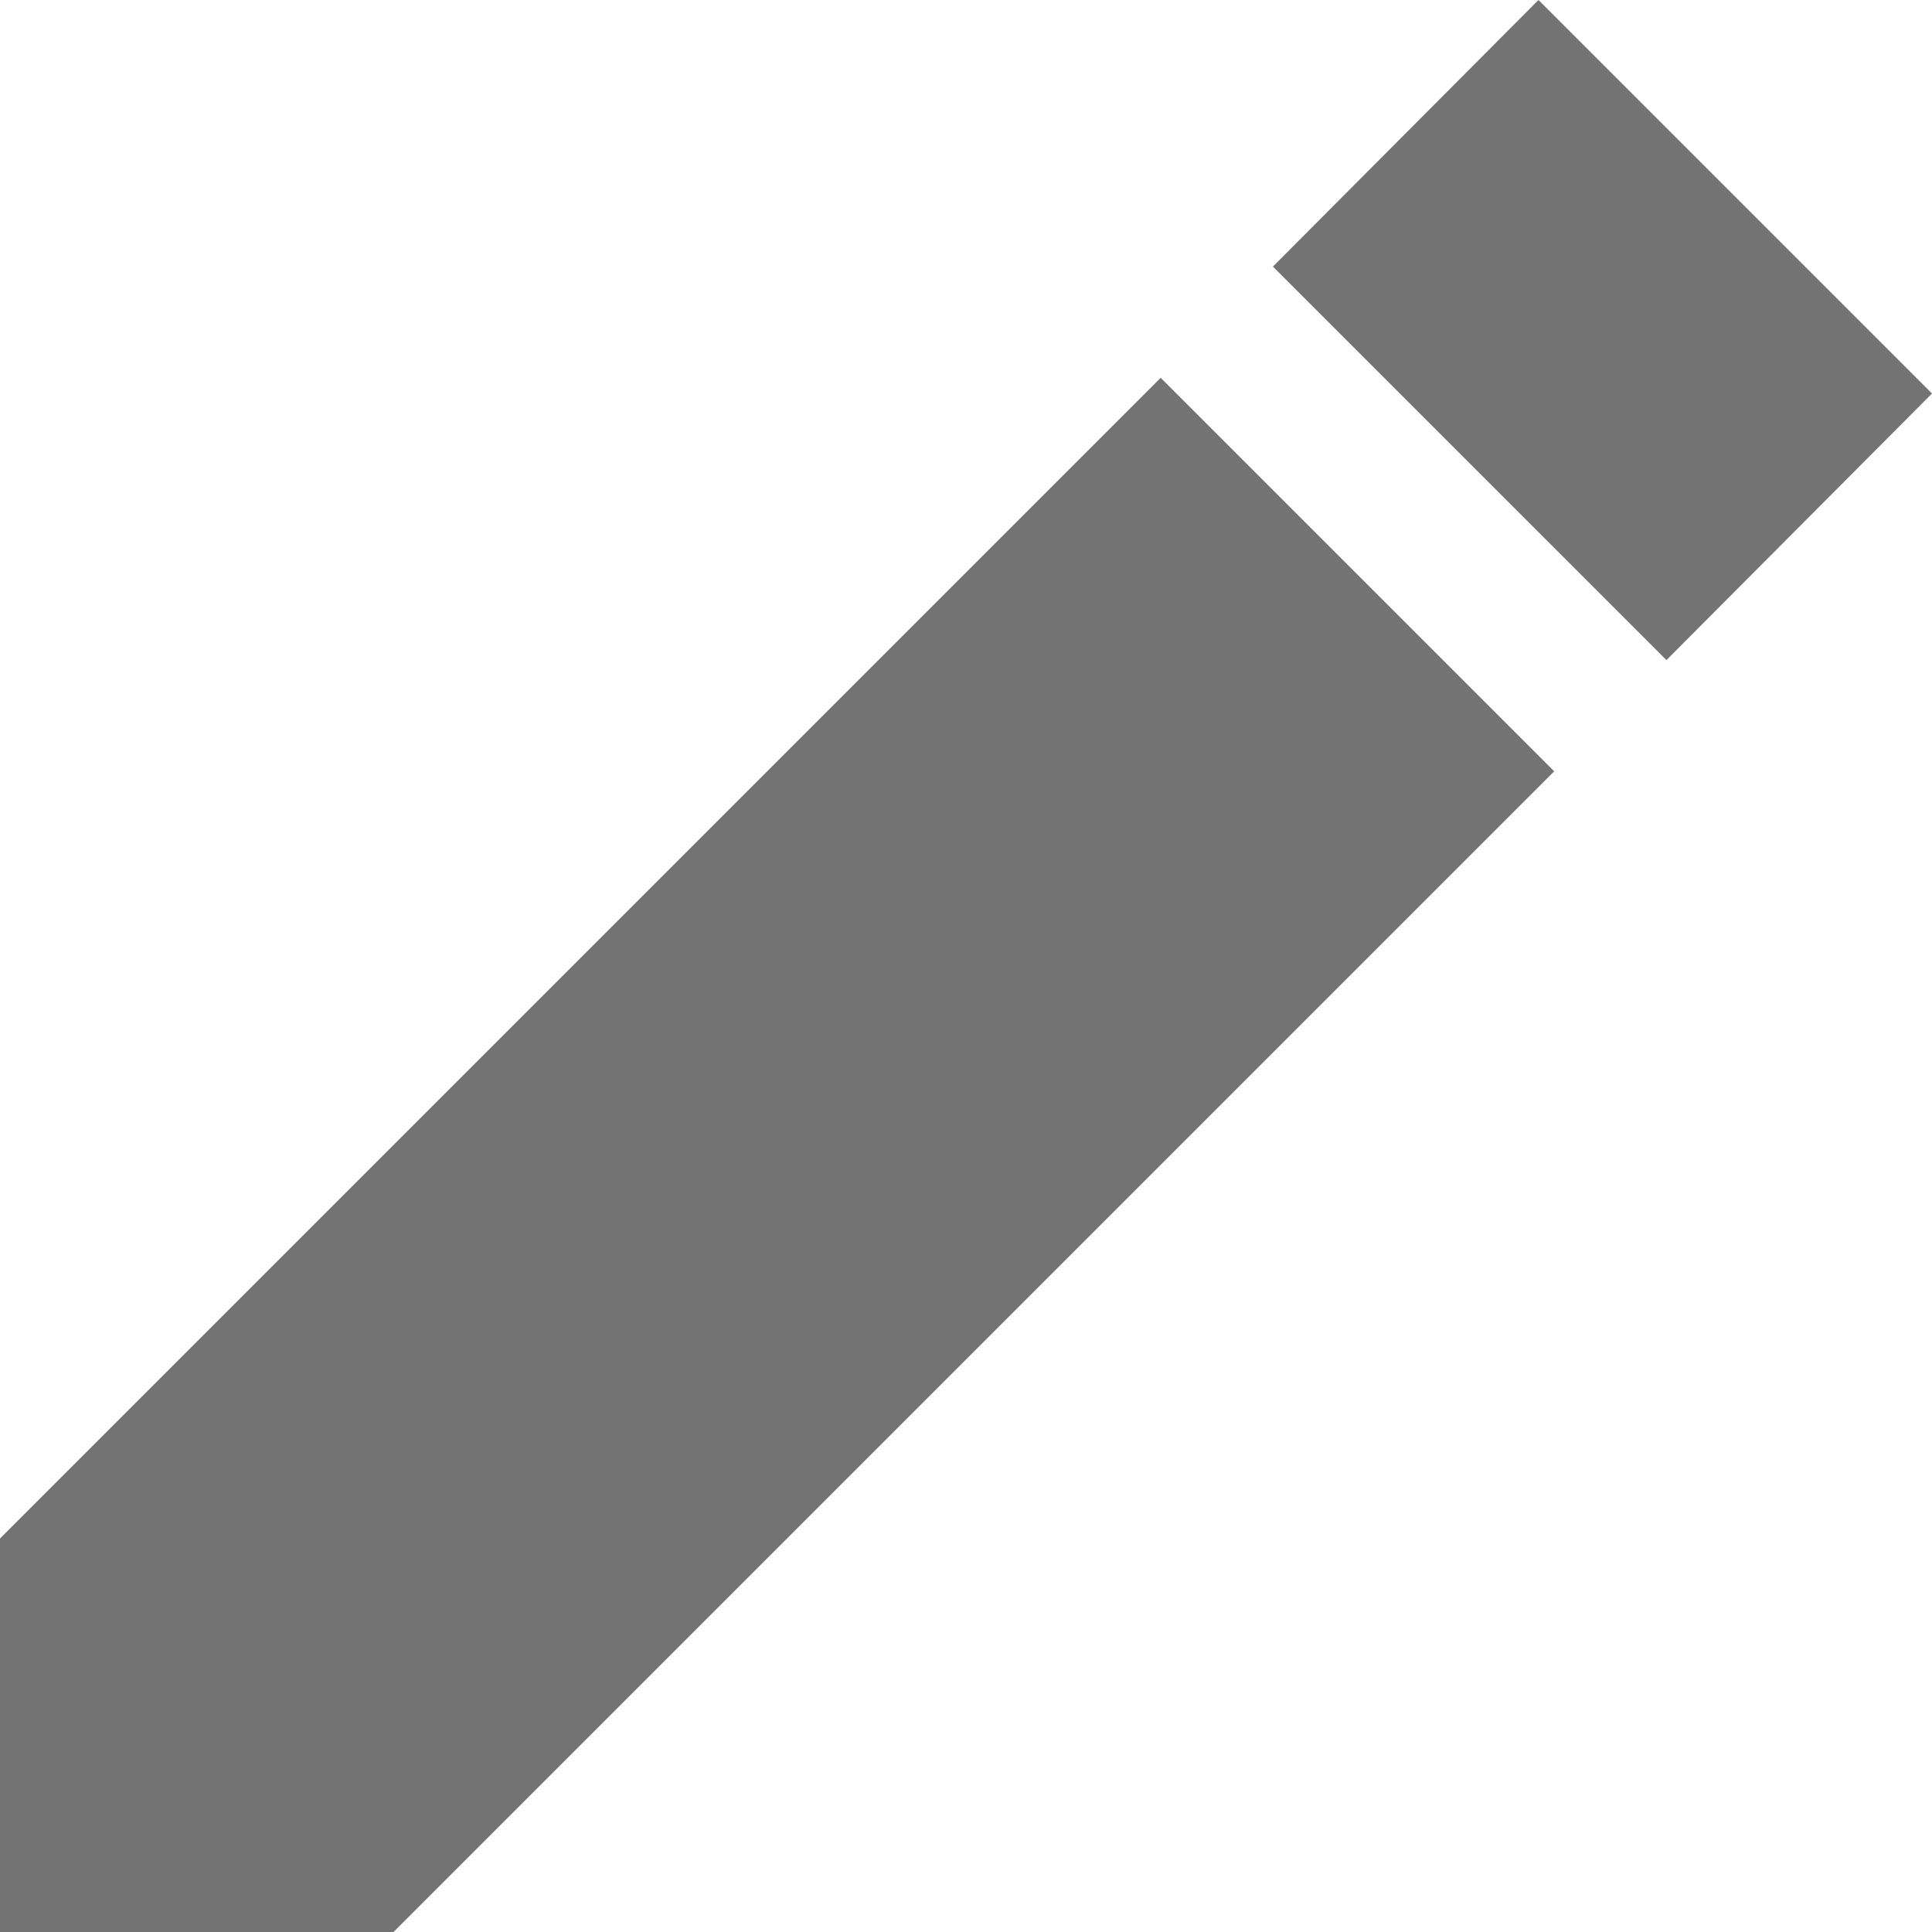 <svg xmlns="http://www.w3.org/2000/svg" xmlns:xlink="http://www.w3.org/1999/xlink" fill="none" version="1.1" width="24.547" height="24.547" viewBox="0 0 24.547 24.547"><g><path d="M0,19.547L0,24.547L5,24.547L19.747,9.8L14.747,4.8L0,19.547ZM24.547,5L19.547,0L16.173,3.387L21.173,8.387L24.547,5Z" fill="#737373" fill-opacity="1" style="mix-blend-mode:passthrough"/></g></svg>